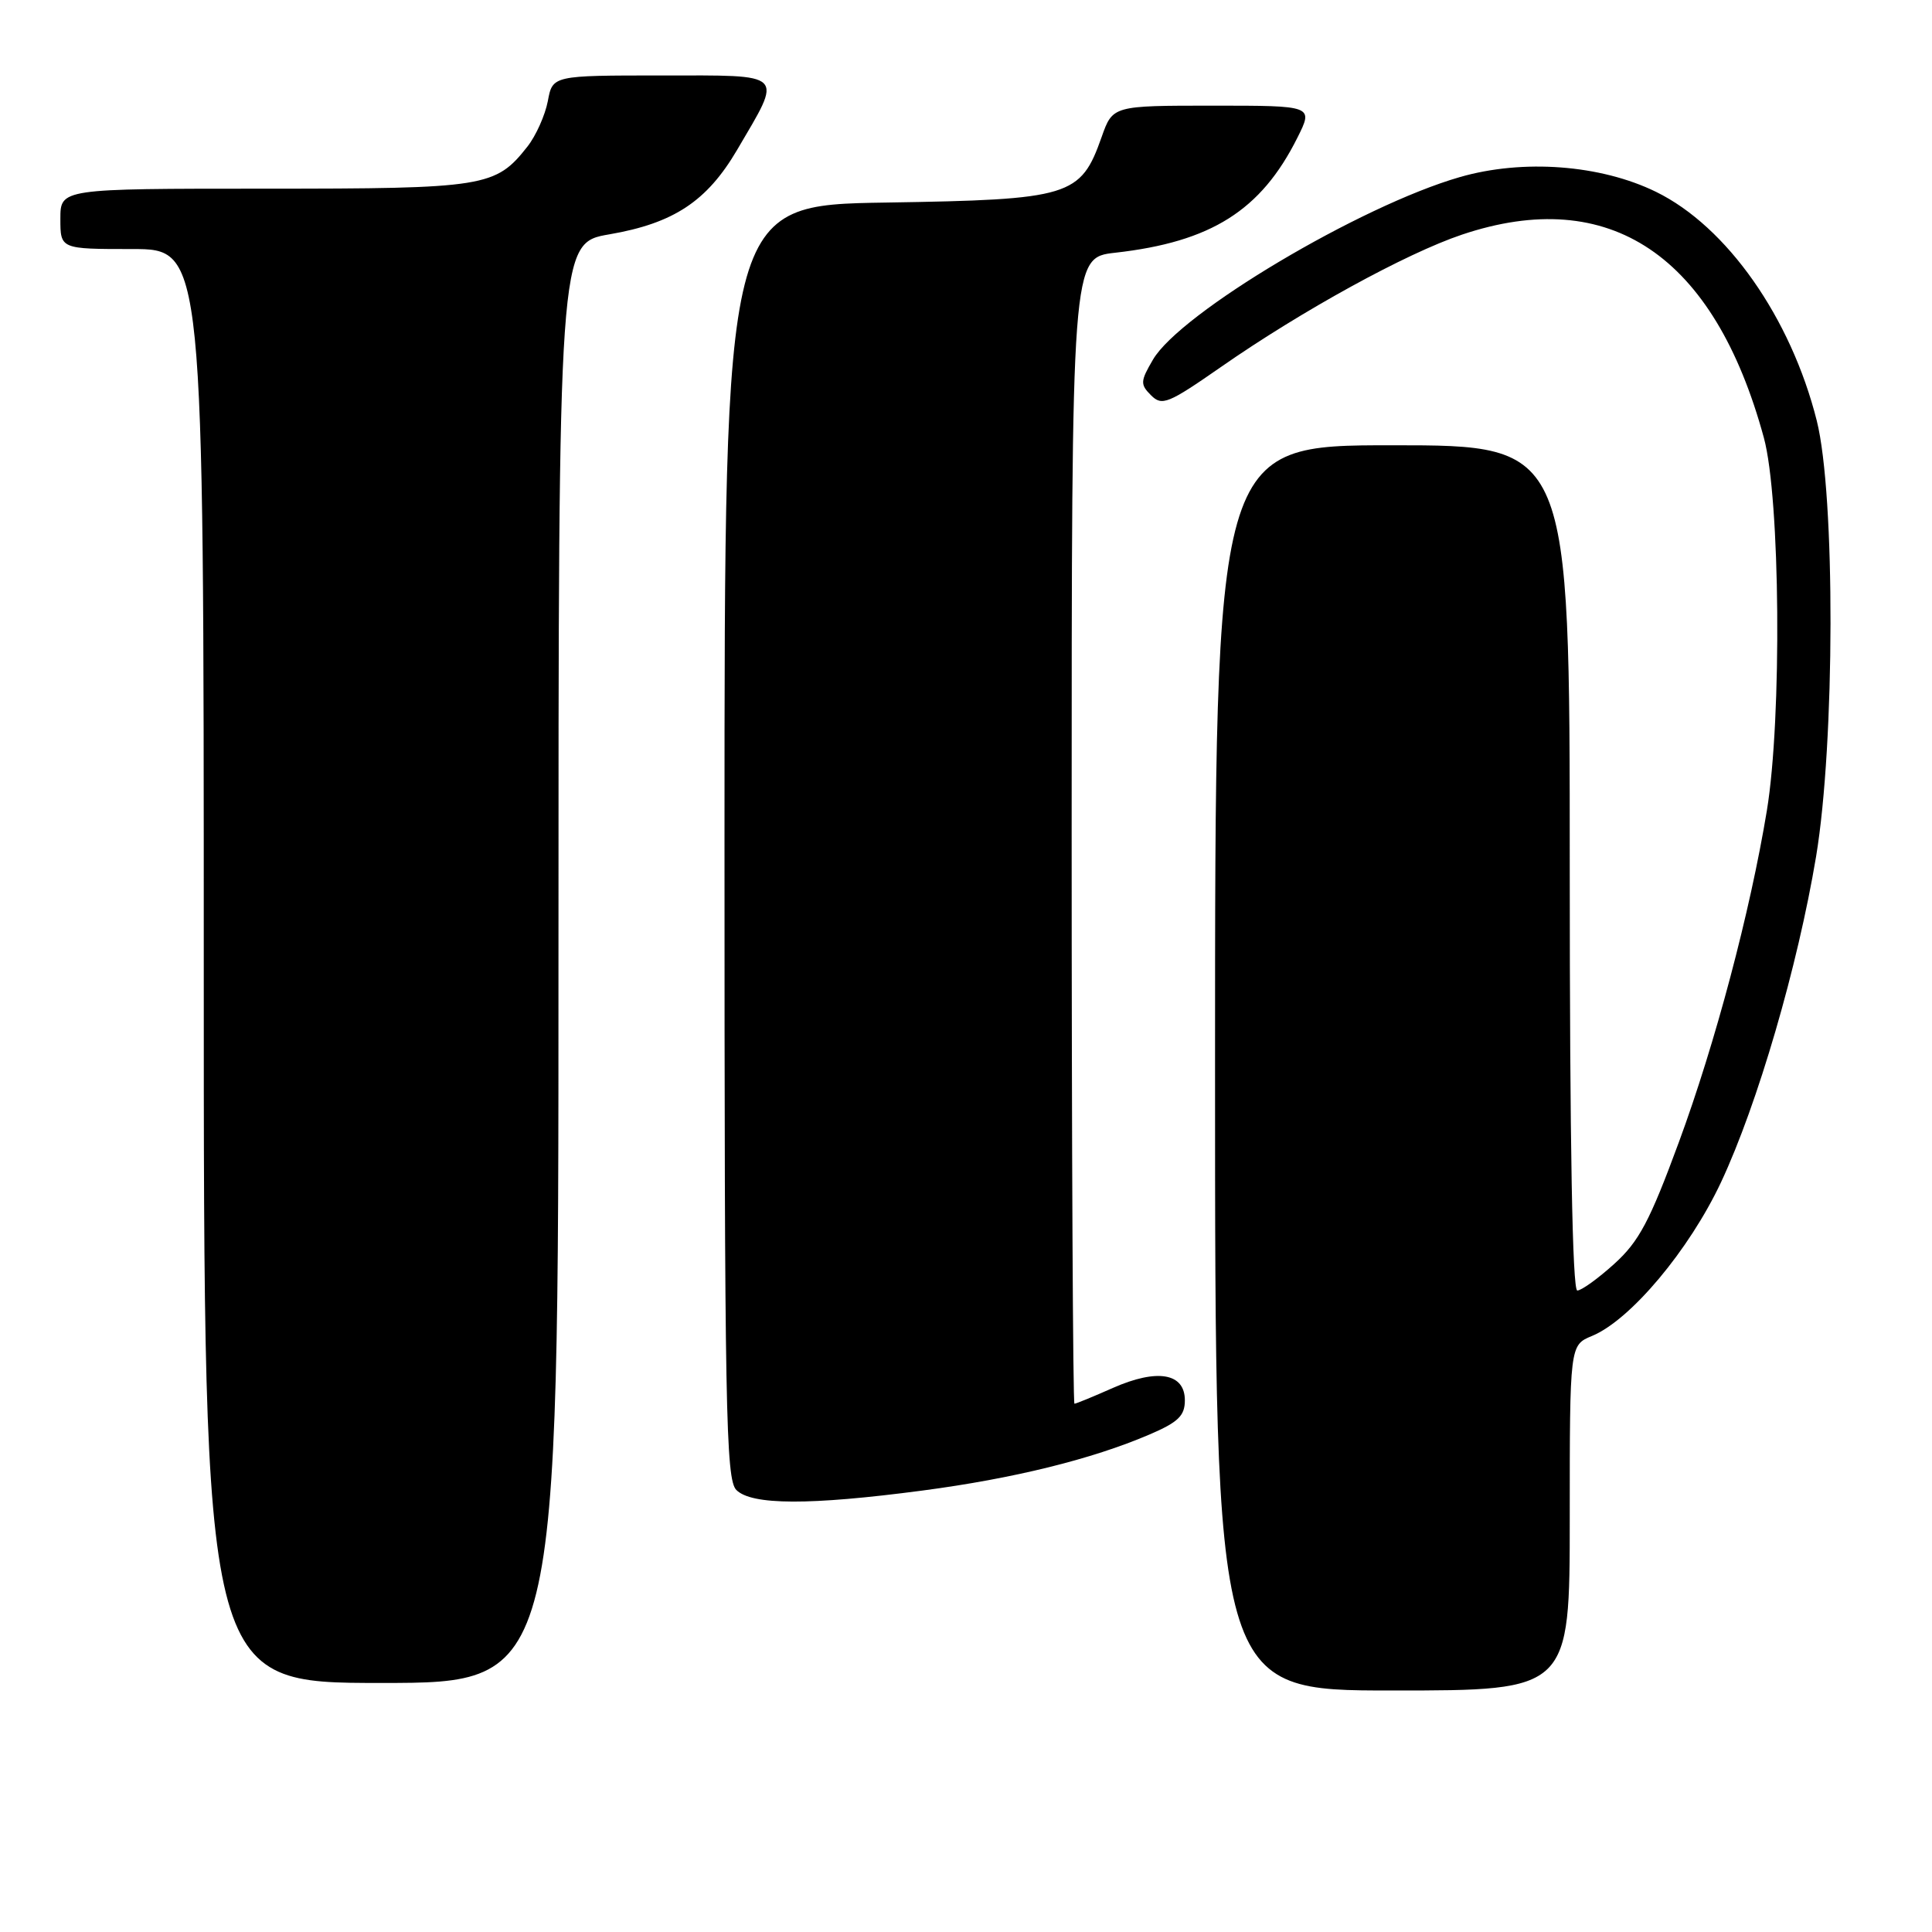 <?xml version="1.0" encoding="UTF-8" standalone="no"?>
<!DOCTYPE svg PUBLIC "-//W3C//DTD SVG 1.1//EN" "http://www.w3.org/Graphics/SVG/1.1/DTD/svg11.dtd" >
<svg xmlns="http://www.w3.org/2000/svg" xmlns:xlink="http://www.w3.org/1999/xlink" version="1.1" viewBox="0 0 256 256">
 <g >
 <path fill="currentColor"
d=" M 208.00 201.12 C 208.00 178.24 208.00 178.24 210.95 177.02 C 216.05 174.91 223.84 165.62 228.06 156.62 C 232.89 146.31 238.21 128.06 240.64 113.50 C 243.15 98.41 243.20 65.57 240.73 55.74 C 237.29 42.07 228.81 30.01 219.43 25.42 C 212.08 21.82 201.79 21.05 193.42 23.47 C 180.24 27.27 156.38 41.47 152.77 47.66 C 151.10 50.52 151.07 50.93 152.52 52.38 C 153.97 53.83 154.78 53.50 161.81 48.61 C 172.49 41.17 186.33 33.57 193.72 31.09 C 213.31 24.51 227.13 33.81 233.72 58.00 C 235.90 66.00 236.13 95.16 234.12 107.40 C 231.91 120.81 227.29 138.24 222.45 151.37 C 218.60 161.82 217.17 164.51 213.91 167.46 C 211.76 169.41 209.55 171.00 209.00 171.00 C 208.35 171.00 208.00 151.56 208.00 115.00 C 208.00 59.00 208.00 59.00 184.50 59.00 C 161.00 59.00 161.00 59.00 161.00 141.50 C 161.00 224.00 161.00 224.00 184.50 224.00 C 208.00 224.00 208.00 224.00 208.00 201.12 Z  M 74.00 127.60 C 74.00 32.21 74.00 32.21 80.75 31.05 C 89.27 29.58 93.66 26.68 97.66 19.88 C 103.76 9.47 104.30 10.00 87.68 10.00 C 73.22 10.00 73.22 10.00 72.59 13.40 C 72.23 15.27 71.02 17.98 69.89 19.42 C 65.66 24.79 64.33 25.00 35.05 25.00 C 8.00 25.00 8.00 25.00 8.00 29.00 C 8.00 33.00 8.00 33.00 17.50 33.00 C 27.00 33.00 27.00 33.00 27.00 128.00 C 27.00 223.00 27.00 223.00 50.50 223.00 C 74.00 223.00 74.00 223.00 74.00 127.60 Z  M 122.20 197.51 C 134.27 195.92 144.66 193.36 152.29 190.09 C 156.12 188.45 157.00 187.60 157.00 185.55 C 157.00 181.94 153.35 181.31 147.46 183.91 C 144.87 185.06 142.58 186.00 142.37 186.00 C 142.17 186.00 142.00 151.83 142.00 110.07 C 142.00 34.14 142.00 34.14 147.75 33.49 C 160.49 32.06 167.09 27.89 171.91 18.25 C 174.04 14.00 174.04 14.00 160.74 14.00 C 147.44 14.00 147.44 14.00 145.97 18.16 C 143.19 26.04 141.83 26.45 117.43 26.84 C 96.00 27.17 96.00 27.17 96.00 111.51 C 96.00 186.86 96.17 196.02 97.57 197.43 C 99.59 199.45 107.27 199.48 122.20 197.51 Z "/>
</g>
</svg>